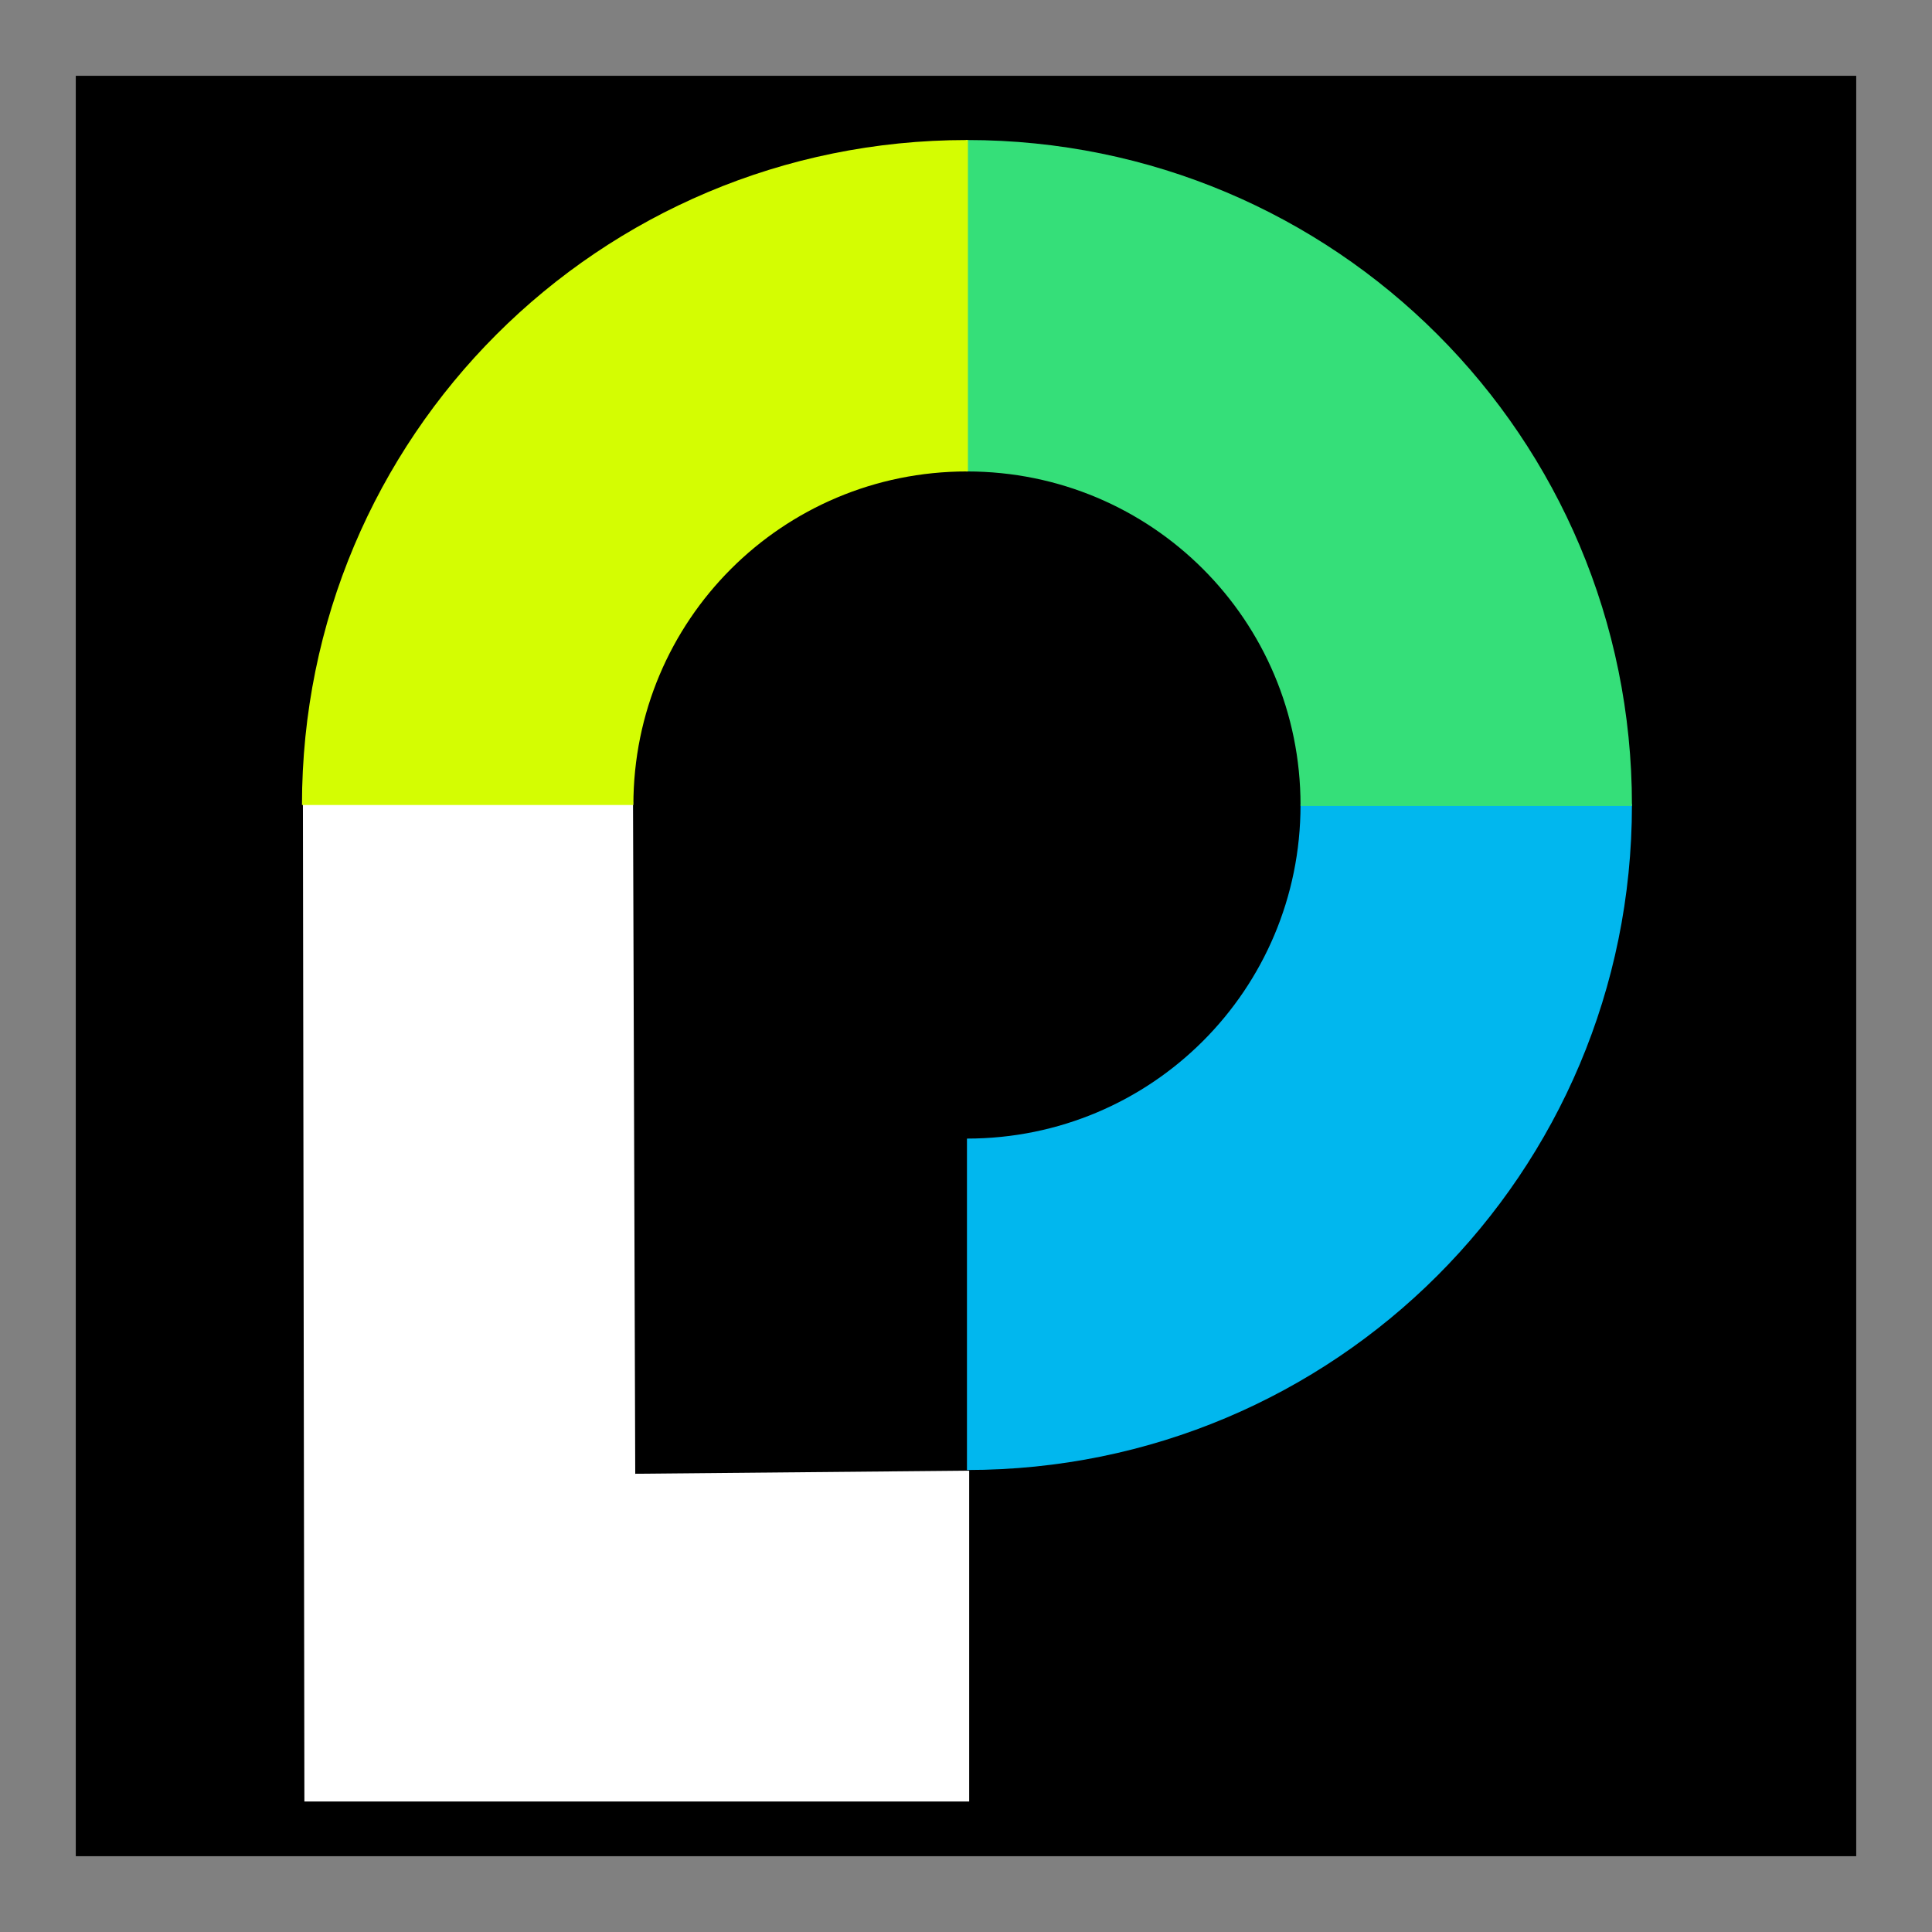<?xml version="1.0" encoding="utf-8"?>
<!-- Generator: Moho 13.0.3 build 643 -->
<!DOCTYPE svg PUBLIC "-//W3C//DTD SVG 1.1//EN" "http://www.w3.org/Graphics/SVG/1.1/DTD/svg11.dtd">
<svg version="1.1" id="Frame_14" xmlns="http://www.w3.org/2000/svg" xmlns:xlink="http://www.w3.org/1999/xlink" width="1000px" height="1000px">
<rect width="100%" height="100%" fill="#808080" stroke="none"/>
<g id="Layer_3">
<path fill="#000000" fill-rule="evenodd" stroke="none" d="M 39.225 39.225 C 39.317 39.225 960.683 39.225 960.775 39.225 C 960.775 39.317 960.775 960.683 960.775 960.775 C 960.683 960.775 39.317 960.775 39.225 960.775 C 39.225 960.683 39.225 39.317 39.225 39.225 Z"/>
<path fill="#ffffff" fill-rule="evenodd" stroke="none" d="M 156.788 413.682 C 156.788 413.734 157.552 932.410 157.553 932.461 C 157.587 932.461 501.609 932.461 501.643 932.461 C 501.643 932.444 501.643 761.234 501.643 761.216 C 501.626 761.217 328.815 762.817 328.798 762.817 C 328.797 762.783 327.650 415.074 327.650 415.039 C 327.632 415.039 156.805 413.682 156.788 413.682 Z"/>
<path fill="#01b7ee" fill-rule="evenodd" stroke="none" d="M 844.691 416.673 C 844.691 607.183 691.006 760.869 500.496 760.869 C 500.496 703.690 500.496 646.510 500.496 589.330 C 596.060 589.330 673.152 512.238 673.151 416.673 C 730.331 416.673 787.511 416.673 844.691 416.673 Z"/>
<path fill="none" stroke="#35df79" stroke-width="1" stroke-linecap="butt" stroke-linejoin="round" d="M 844.691 416.673 C 787.511 416.673 730.331 416.673 673.151 416.673 "/>
<path fill="#35df79" fill-rule="evenodd" stroke="none" d="M 500.496 72.478 C 691.006 72.478 844.691 226.163 844.691 416.673 C 787.511 416.673 730.331 416.673 673.151 416.673 C 673.151 321.110 596.059 244.018 500.496 244.018 C 500.496 186.838 500.496 129.658 500.496 72.478 Z"/>
<path fill="none" stroke="#d4fd02" stroke-width="1" stroke-linecap="butt" stroke-linejoin="round" d="M 500.496 72.478 C 500.496 129.658 500.496 186.838 500.496 244.018 "/>
<path fill="#d4fd02" fill-rule="evenodd" stroke="none" d="M 156.299 416.673 C 156.300 226.163 309.986 72.478 500.496 72.478 C 500.496 129.658 500.496 186.838 500.496 244.018 C 404.931 244.017 327.839 321.109 327.839 416.673 C 270.659 416.673 213.479 416.673 156.299 416.673 Z"/>
</g>
</svg>
